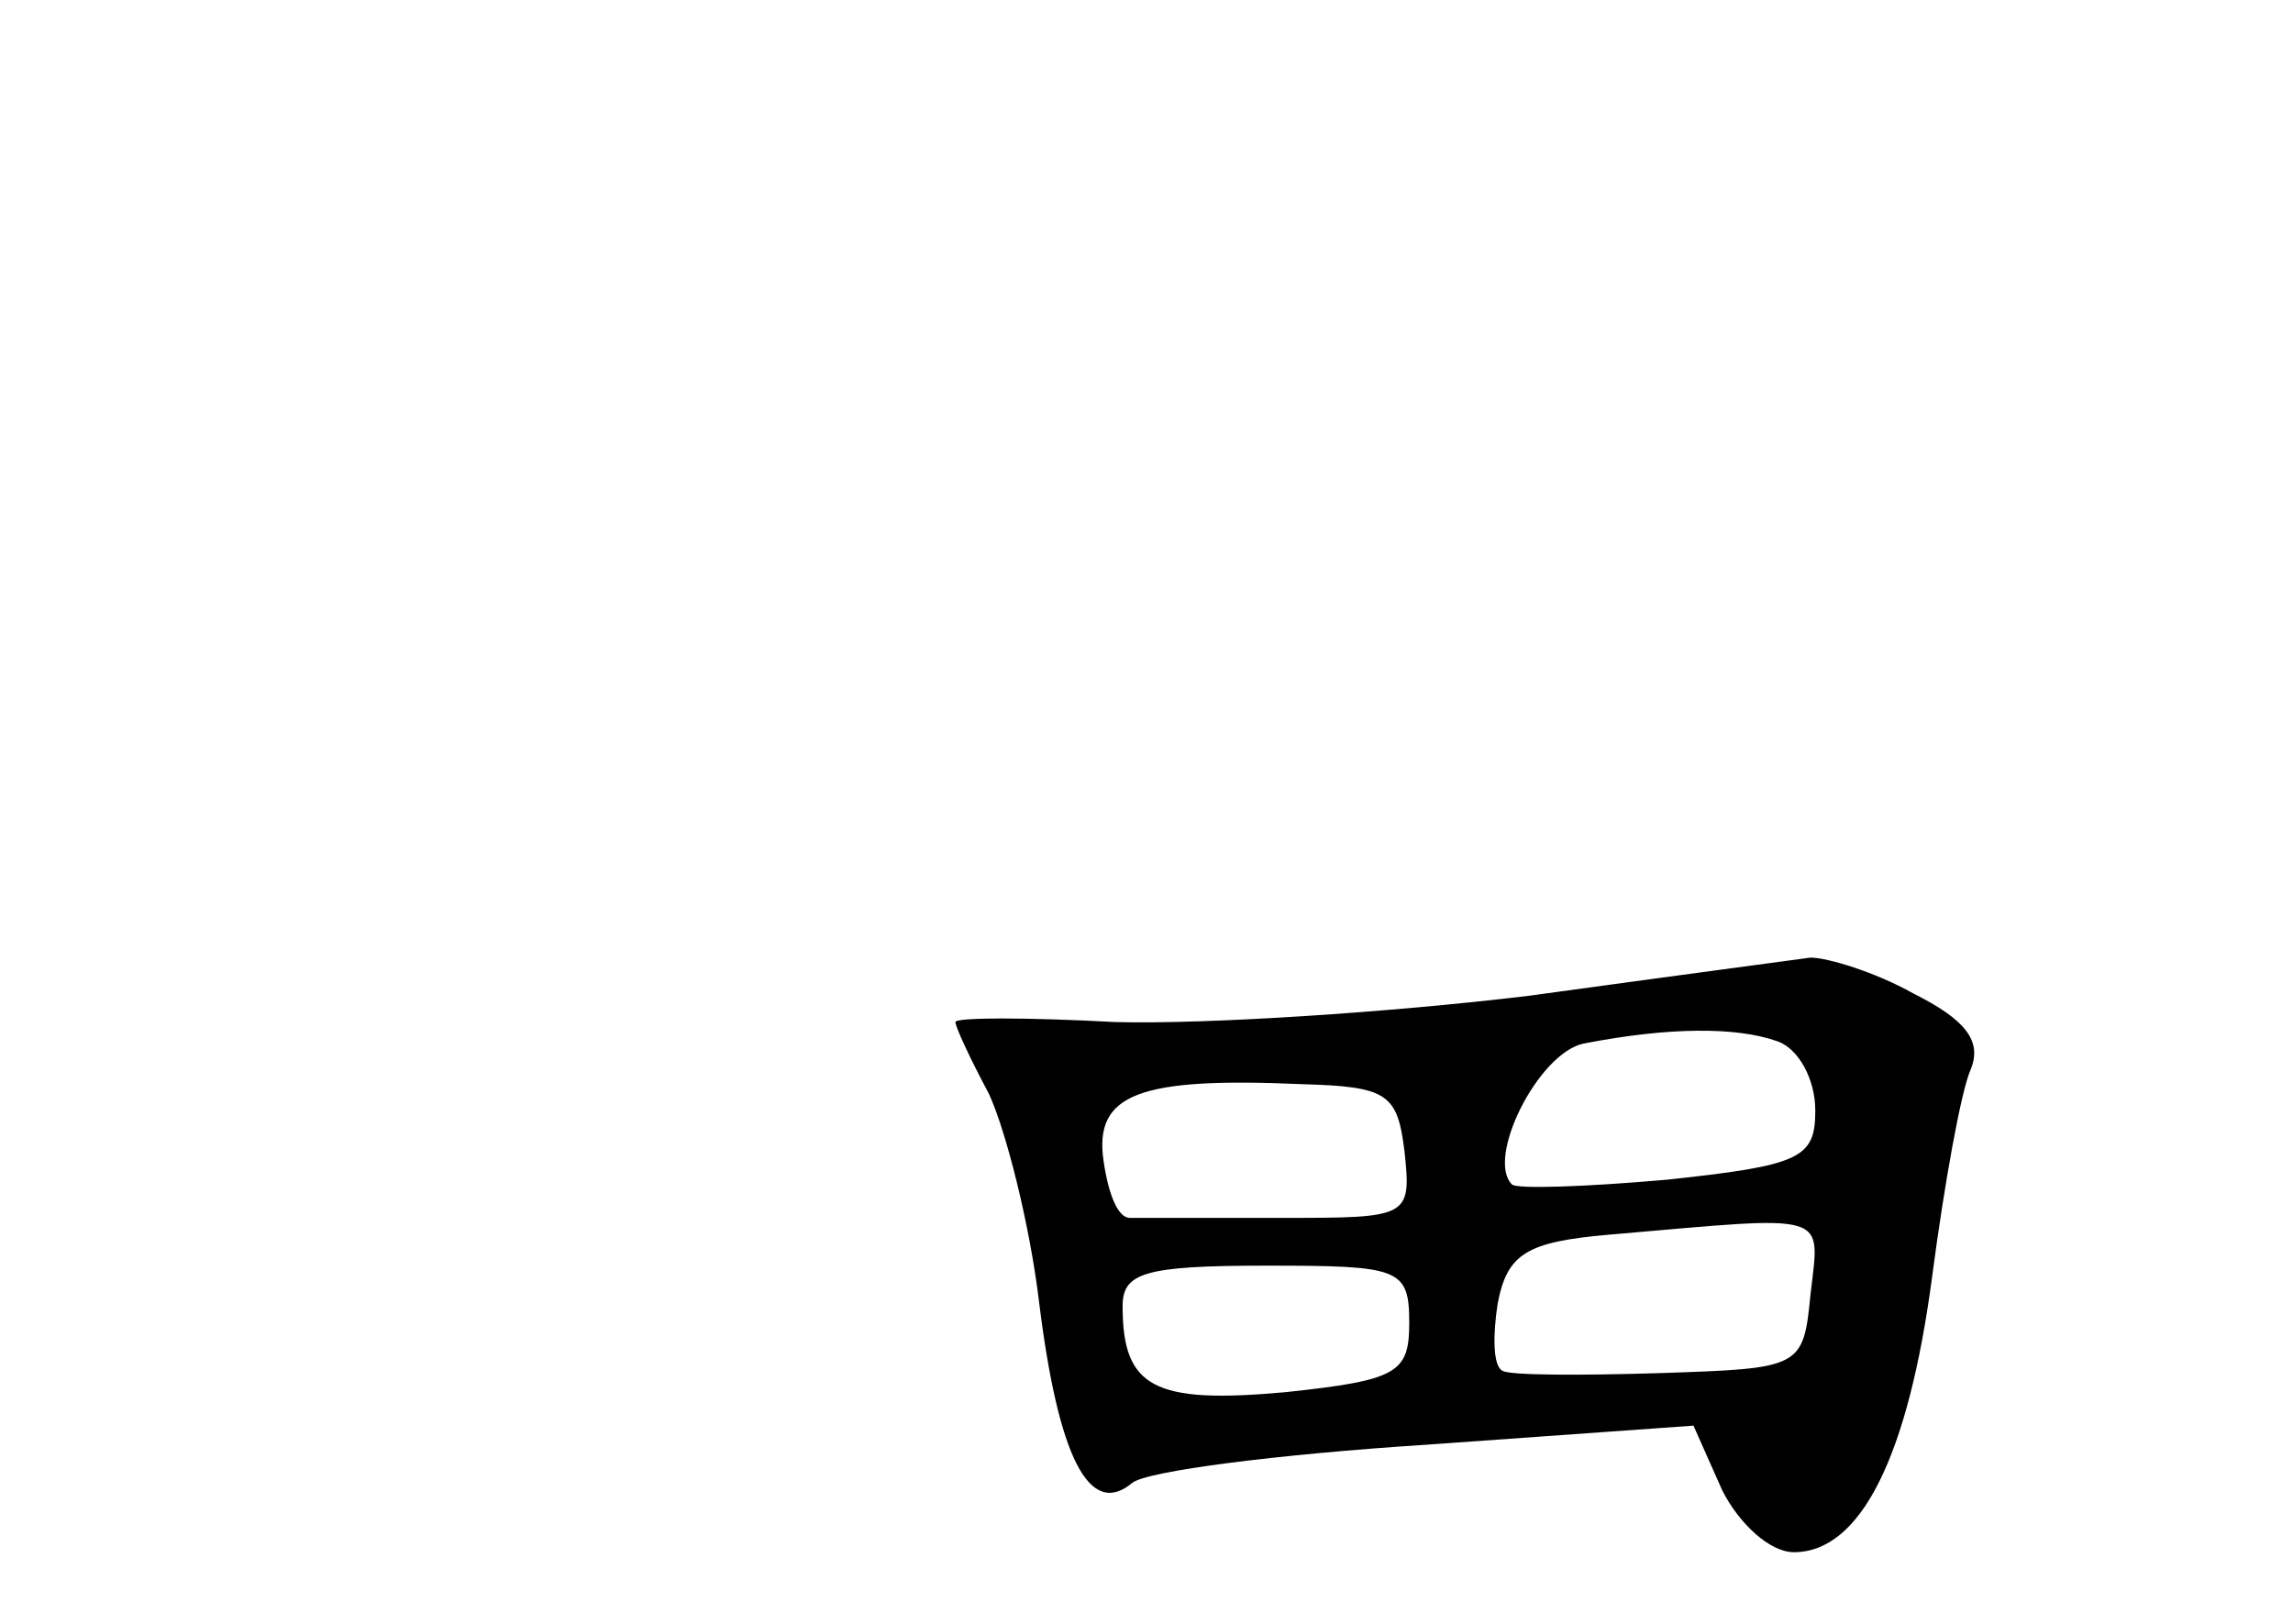<?xml version="1.0" standalone="no"?>
<!DOCTYPE svg PUBLIC "-//W3C//DTD SVG 20010904//EN"
 "http://www.w3.org/TR/2001/REC-SVG-20010904/DTD/svg10.dtd">
<svg version="1.0" xmlns="http://www.w3.org/2000/svg"
 width="96pt" height="68pt" viewBox="0 0 96 68"
 preserveAspectRatio="xMidYMid meet">
<g transform="translate(0,68) scale(0.1,-0.1)"
fill="#000000" stroke="none">
<path d="M640 263 c-58 -7 -135 -12 -173 -11 -37 2 -67 2 -67 0 0 -2 6 -15 14
-30 7 -15 17 -54 21 -87 8 -65 21 -91 39 -76 6 5 61 12 123 16 l112 8 12 -27
c7 -14 20 -26 30 -26 28 0 48 40 58 116 5 38 12 77 16 86 5 12 -2 21 -24 32
-16 9 -36 15 -43 15 -7 -1 -60 -8 -118 -16z m104 -19 c9 -3 16 -16 16 -29 0
-20 -6 -23 -62 -29 -34 -3 -63 -4 -65 -2 -11 11 11 55 30 59 36 7 64 7 81 1z
m-156 -46 c3 -28 2 -28 -52 -28 -31 0 -59 0 -63 0 -5 0 -9 10 -11 24 -4 28 15
35 83 32 36 -1 40 -4 43 -28z m170 -60 c-3 -31 -4 -31 -63 -33 -33 -1 -63 -1
-66 1 -4 2 -4 15 -2 28 4 21 12 26 47 29 93 8 88 10 84 -25z m-168 -12 c0 -21
-5 -24 -52 -29 -55 -5 -68 2 -68 36 0 14 9 17 60 17 56 0 60 -1 60 -24z"/>
</g>
</svg>
